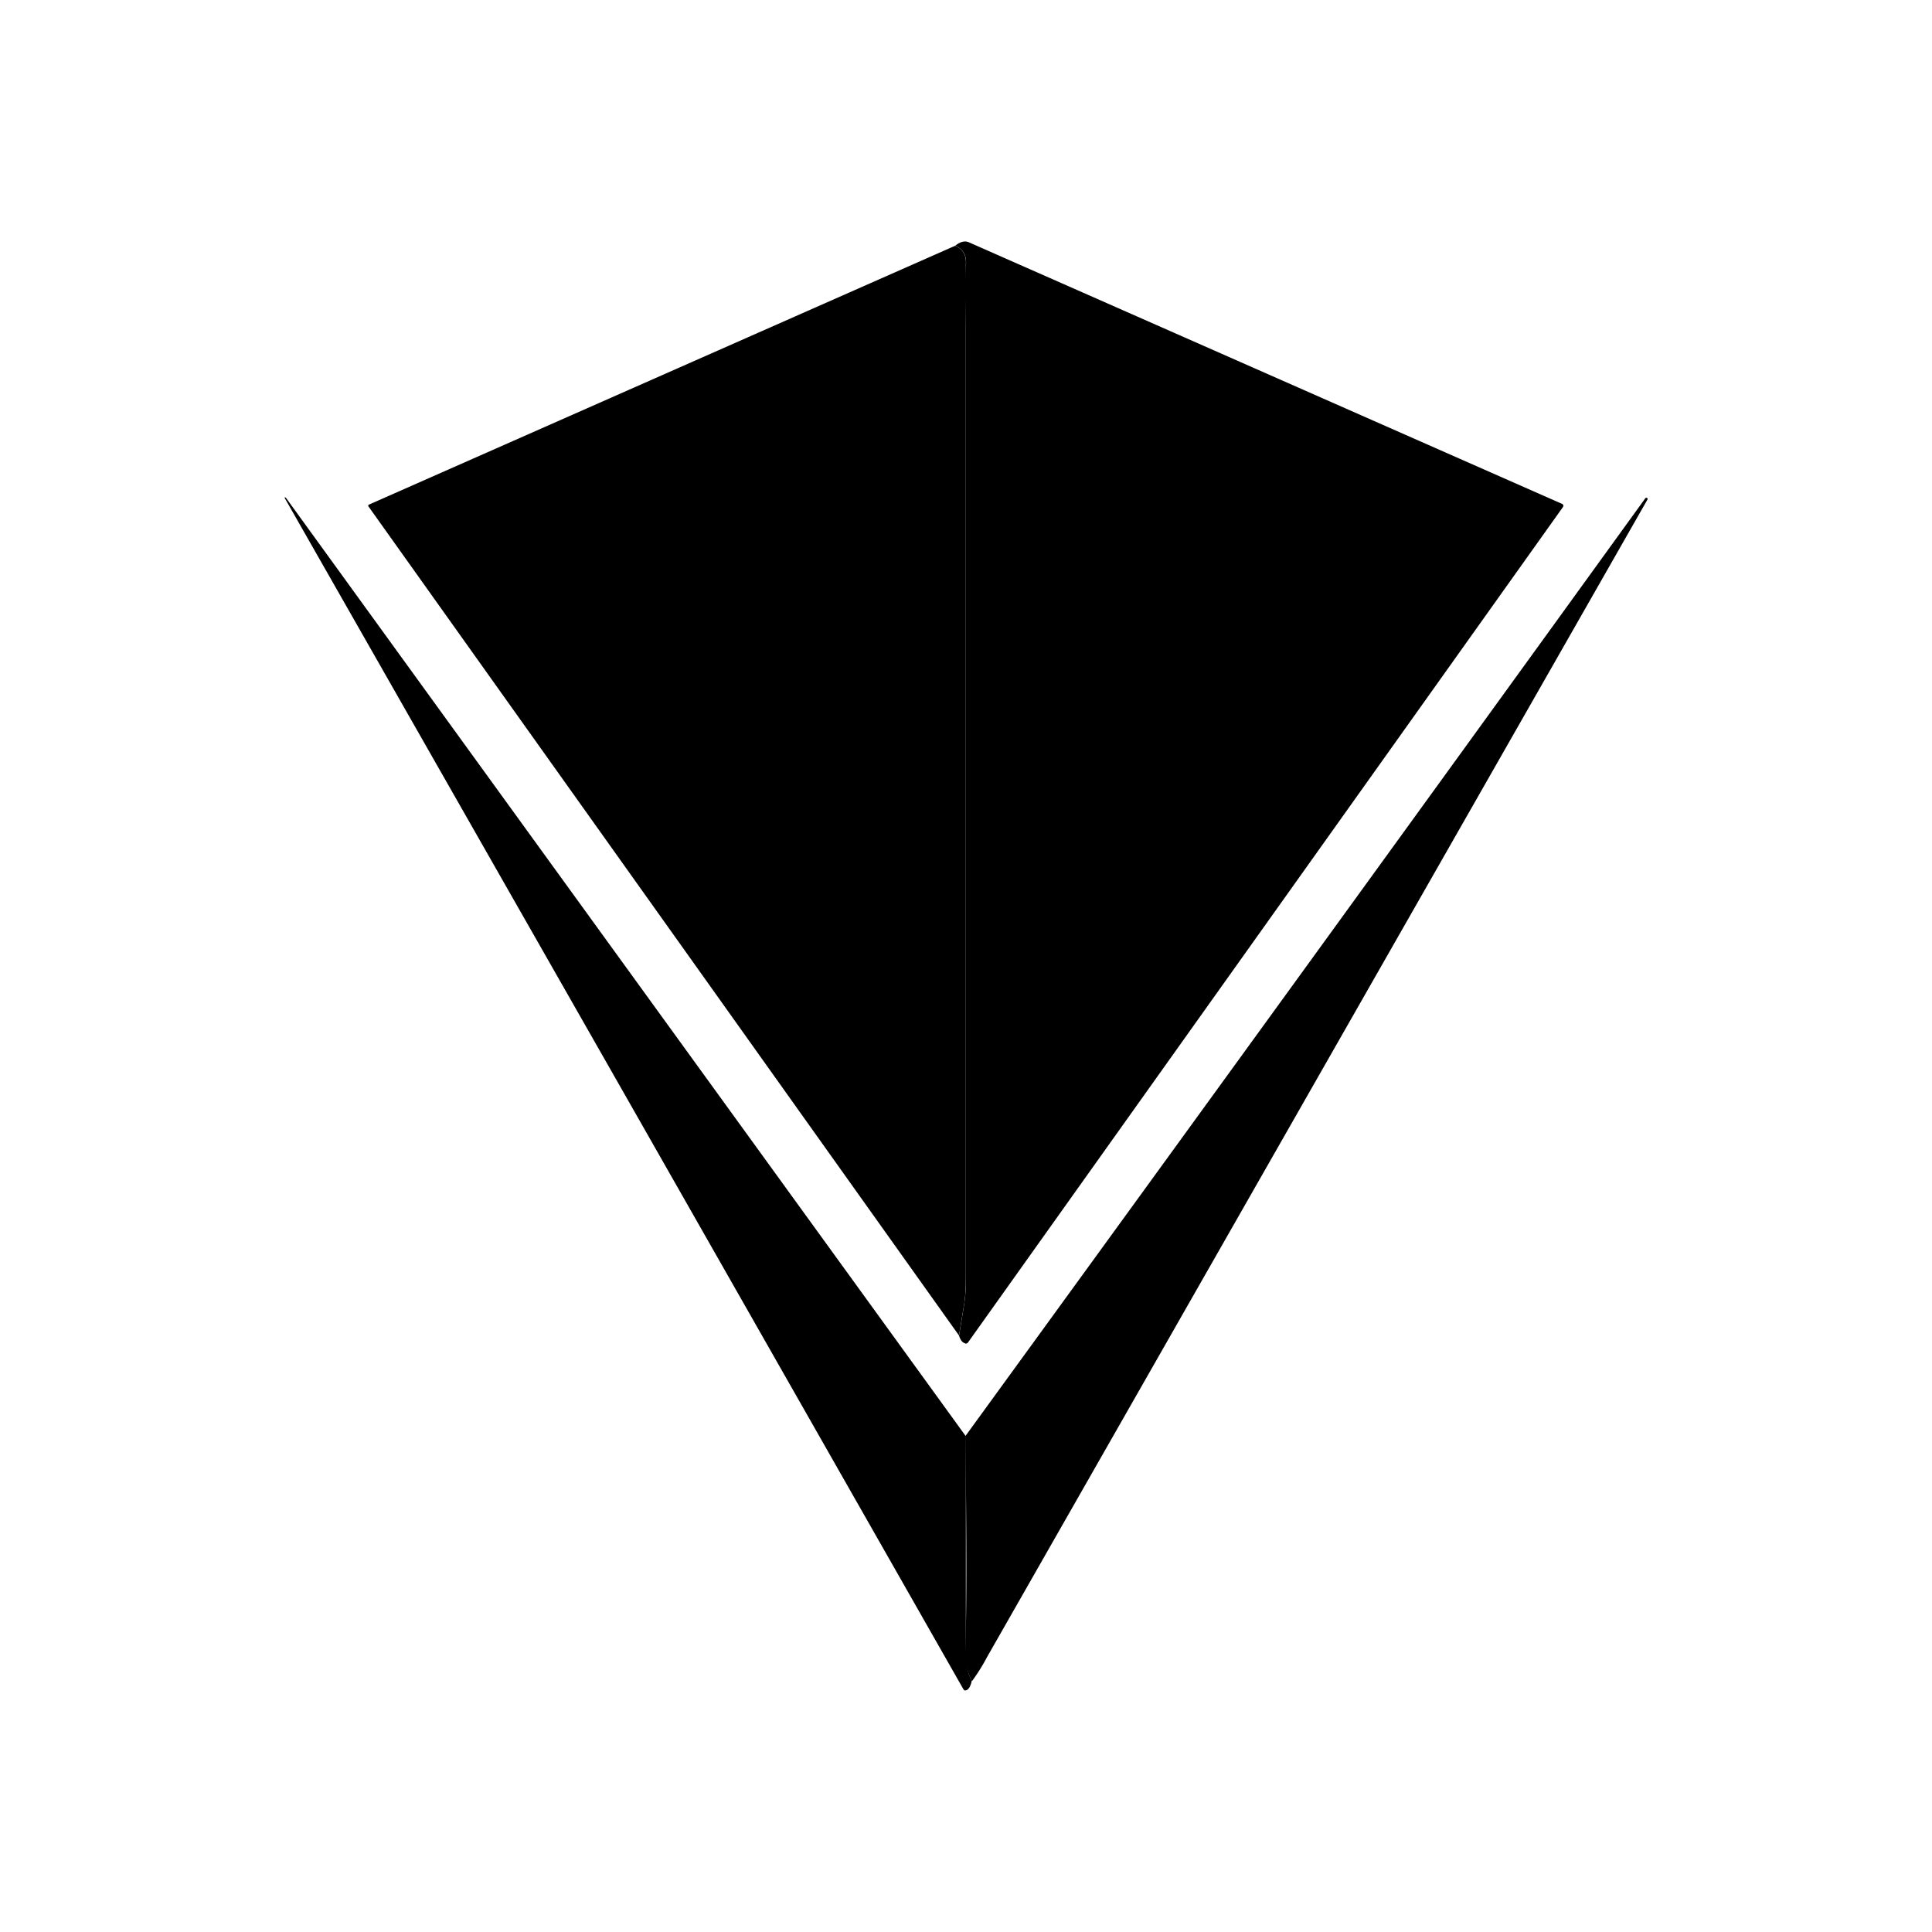 <svg xmlns="http://www.w3.org/2000/svg" width="3em" height="3em" viewBox="0 0 24 24"><path fill="currentColor" d="m11.914 16.59l.058-.355a2 2 0 0 0 .027-.36V4.143c0-.286-.022-.572 0-.852q.017-.175-.133-.238c.064-.053.122-.064.17-.043l7.37 3.25q.024.016.01.038l-7.39 10.377q-.018.025-.043.01q-.046-.015-.07-.095"/><path fill="currentColor" d="M11.865 3.053q.149.063.133.238v12.585c0 .127-.006.248-.027.36l-.058.354L4.575 6.288v-.016zm.133 14.785v2.647c0 .164.016.297.074.392q-.016.086-.058.116c-.021.01-.037.01-.047-.01Q7.753 13.579 3.533 6.18h.016l8.45 11.663z"/><path fill="currentColor" d="M12.072 20.879a.7.7 0 0 1-.08-.392q.025-.715 0-2.647a5851 5851 0 0 0 8.445-11.648q.011-.014.022-.005c.01 0 .01.01.005.021l-8.201 14.374a2.4 2.4 0 0 1-.185.297z"/></svg>
